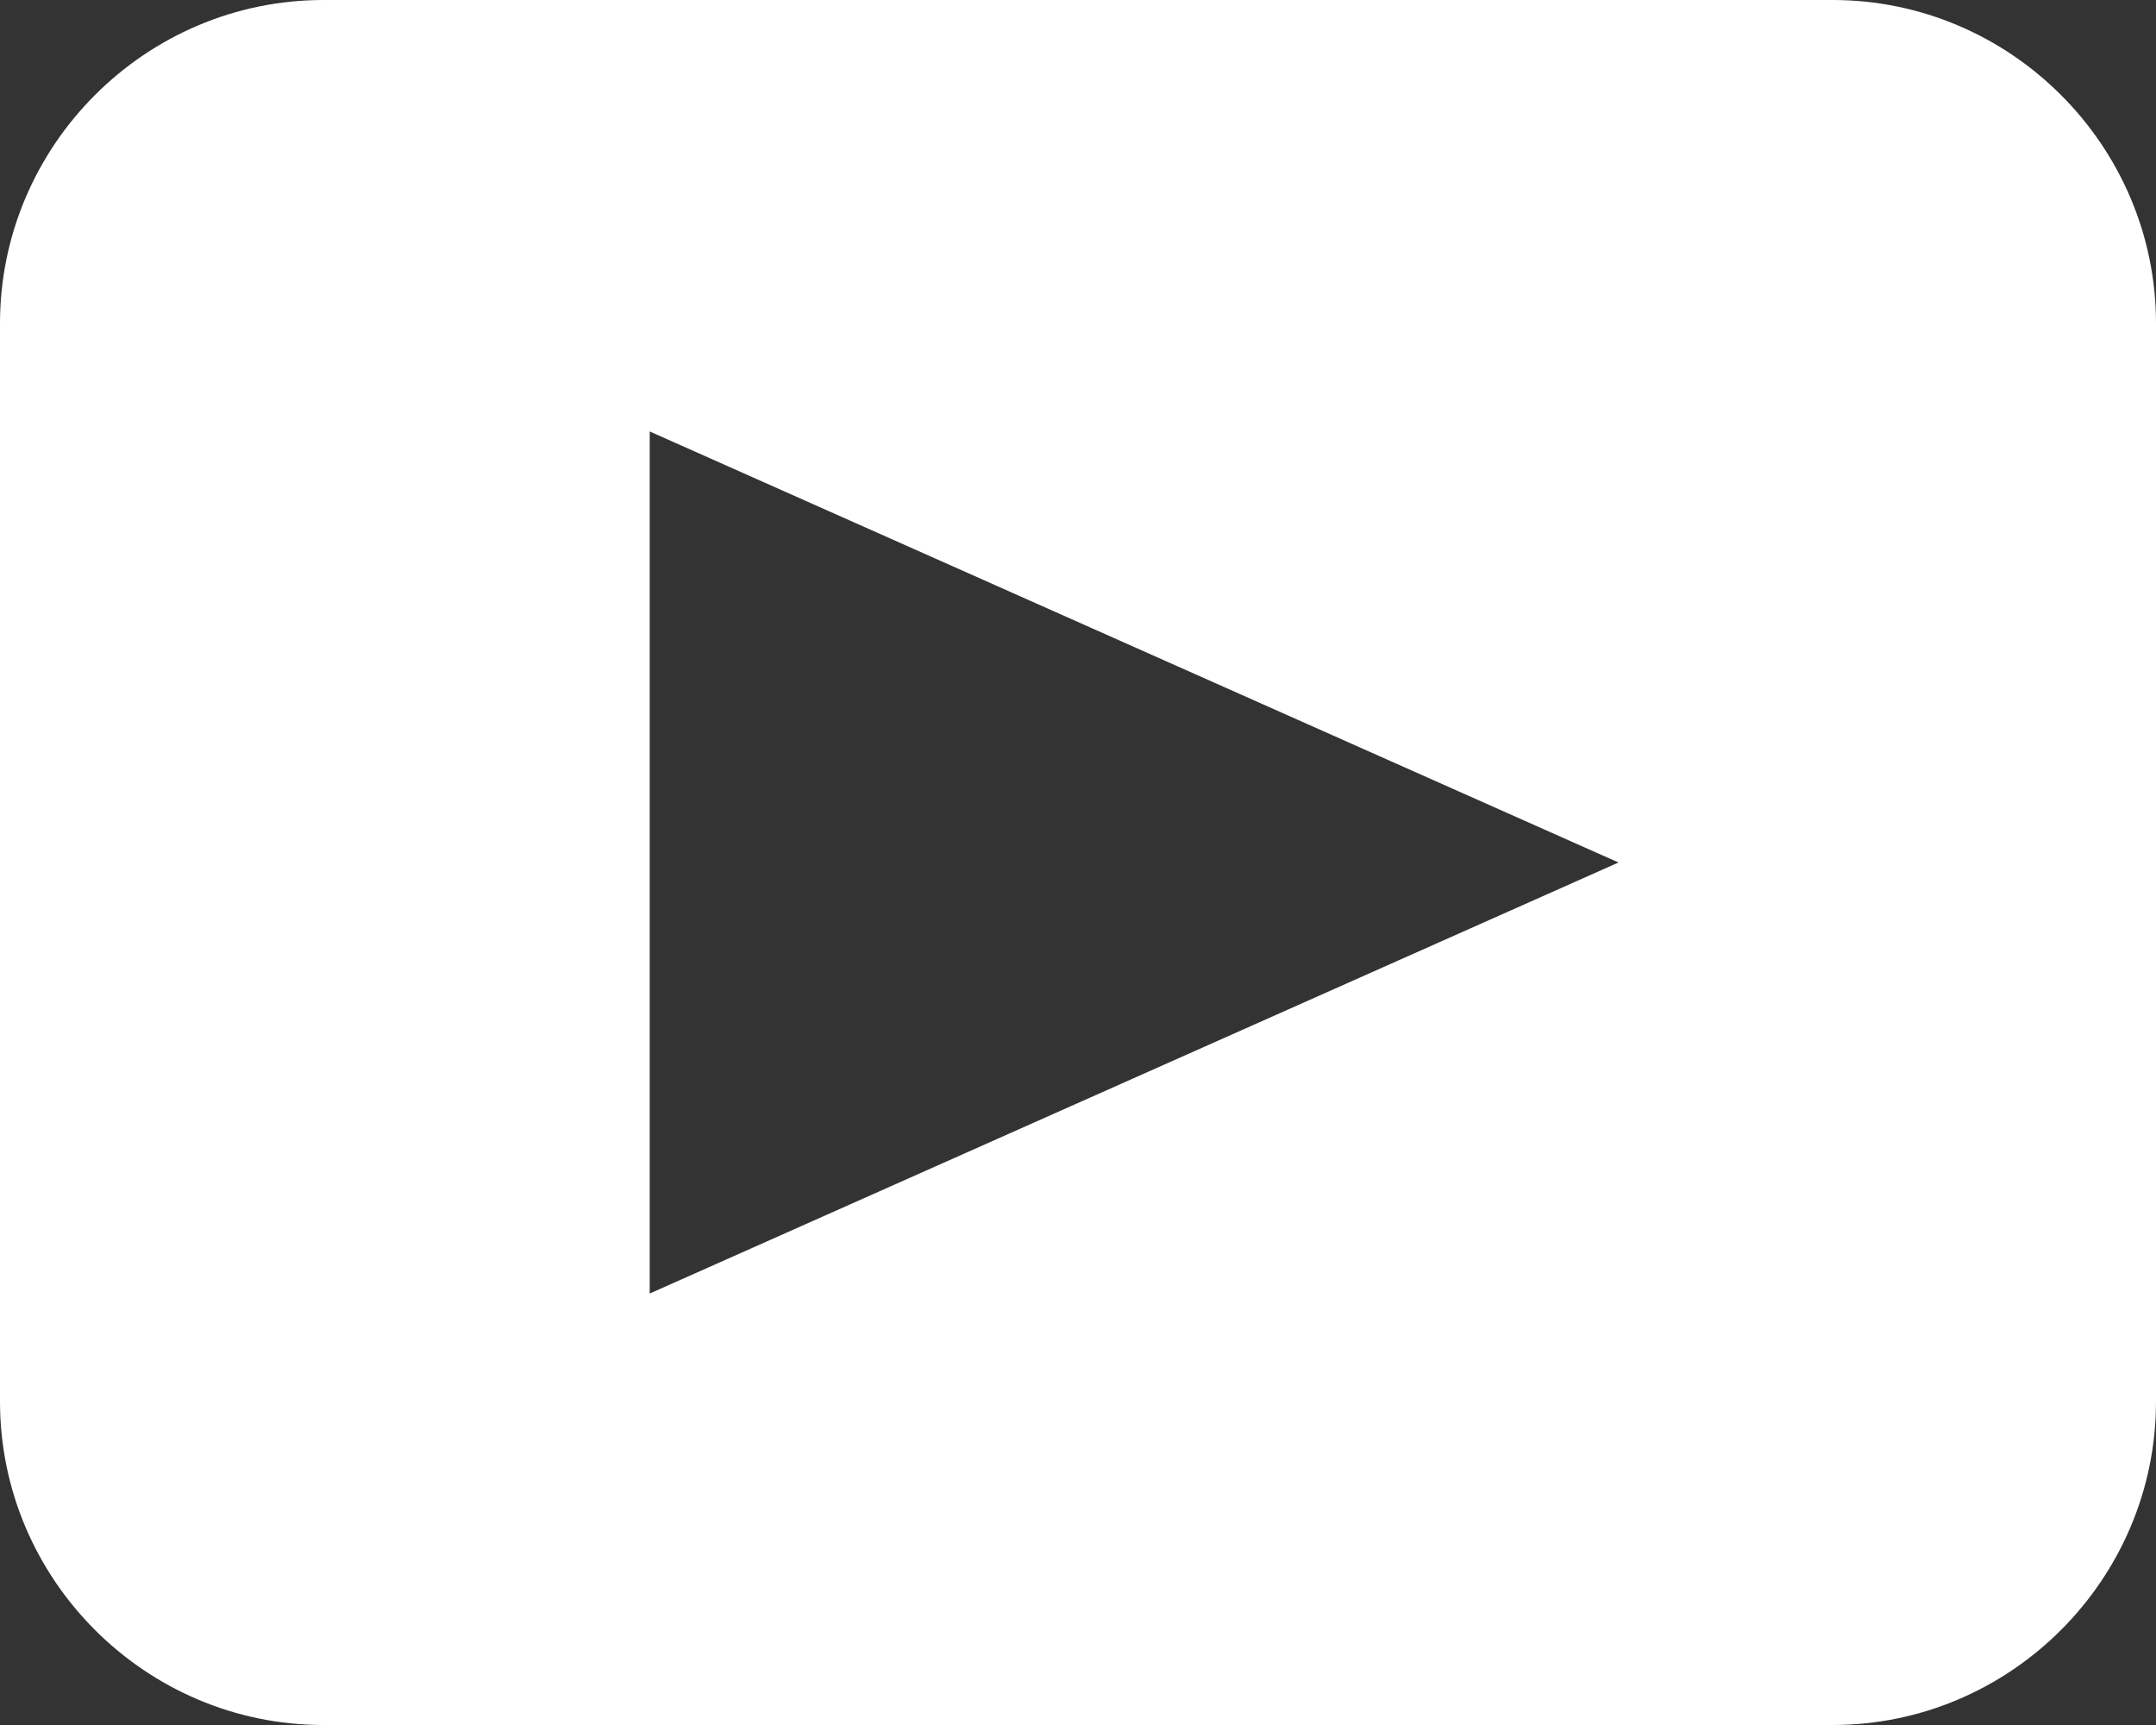 <svg width="20" height="16" viewBox="0 0 20 16" fill="#ffffff" xmlns="http://www.w3.org/2000/svg">
  <rect x="0" y="0" width="20" height="16" fill="#333333" stroke="none"/>
  <path fill-rule="evenodd" clip-rule="evenodd" d="M3 0H17C18.65 0 20 1.35 20 3V13C20 14.65 18.65 16 17 16H3C1.35 16 0 14.65 0 13V3C0 1.35 1.35 0 3 0ZM6.027 4.002V11.998L15.014 8L6.027 4.002Z"/>
</svg>
